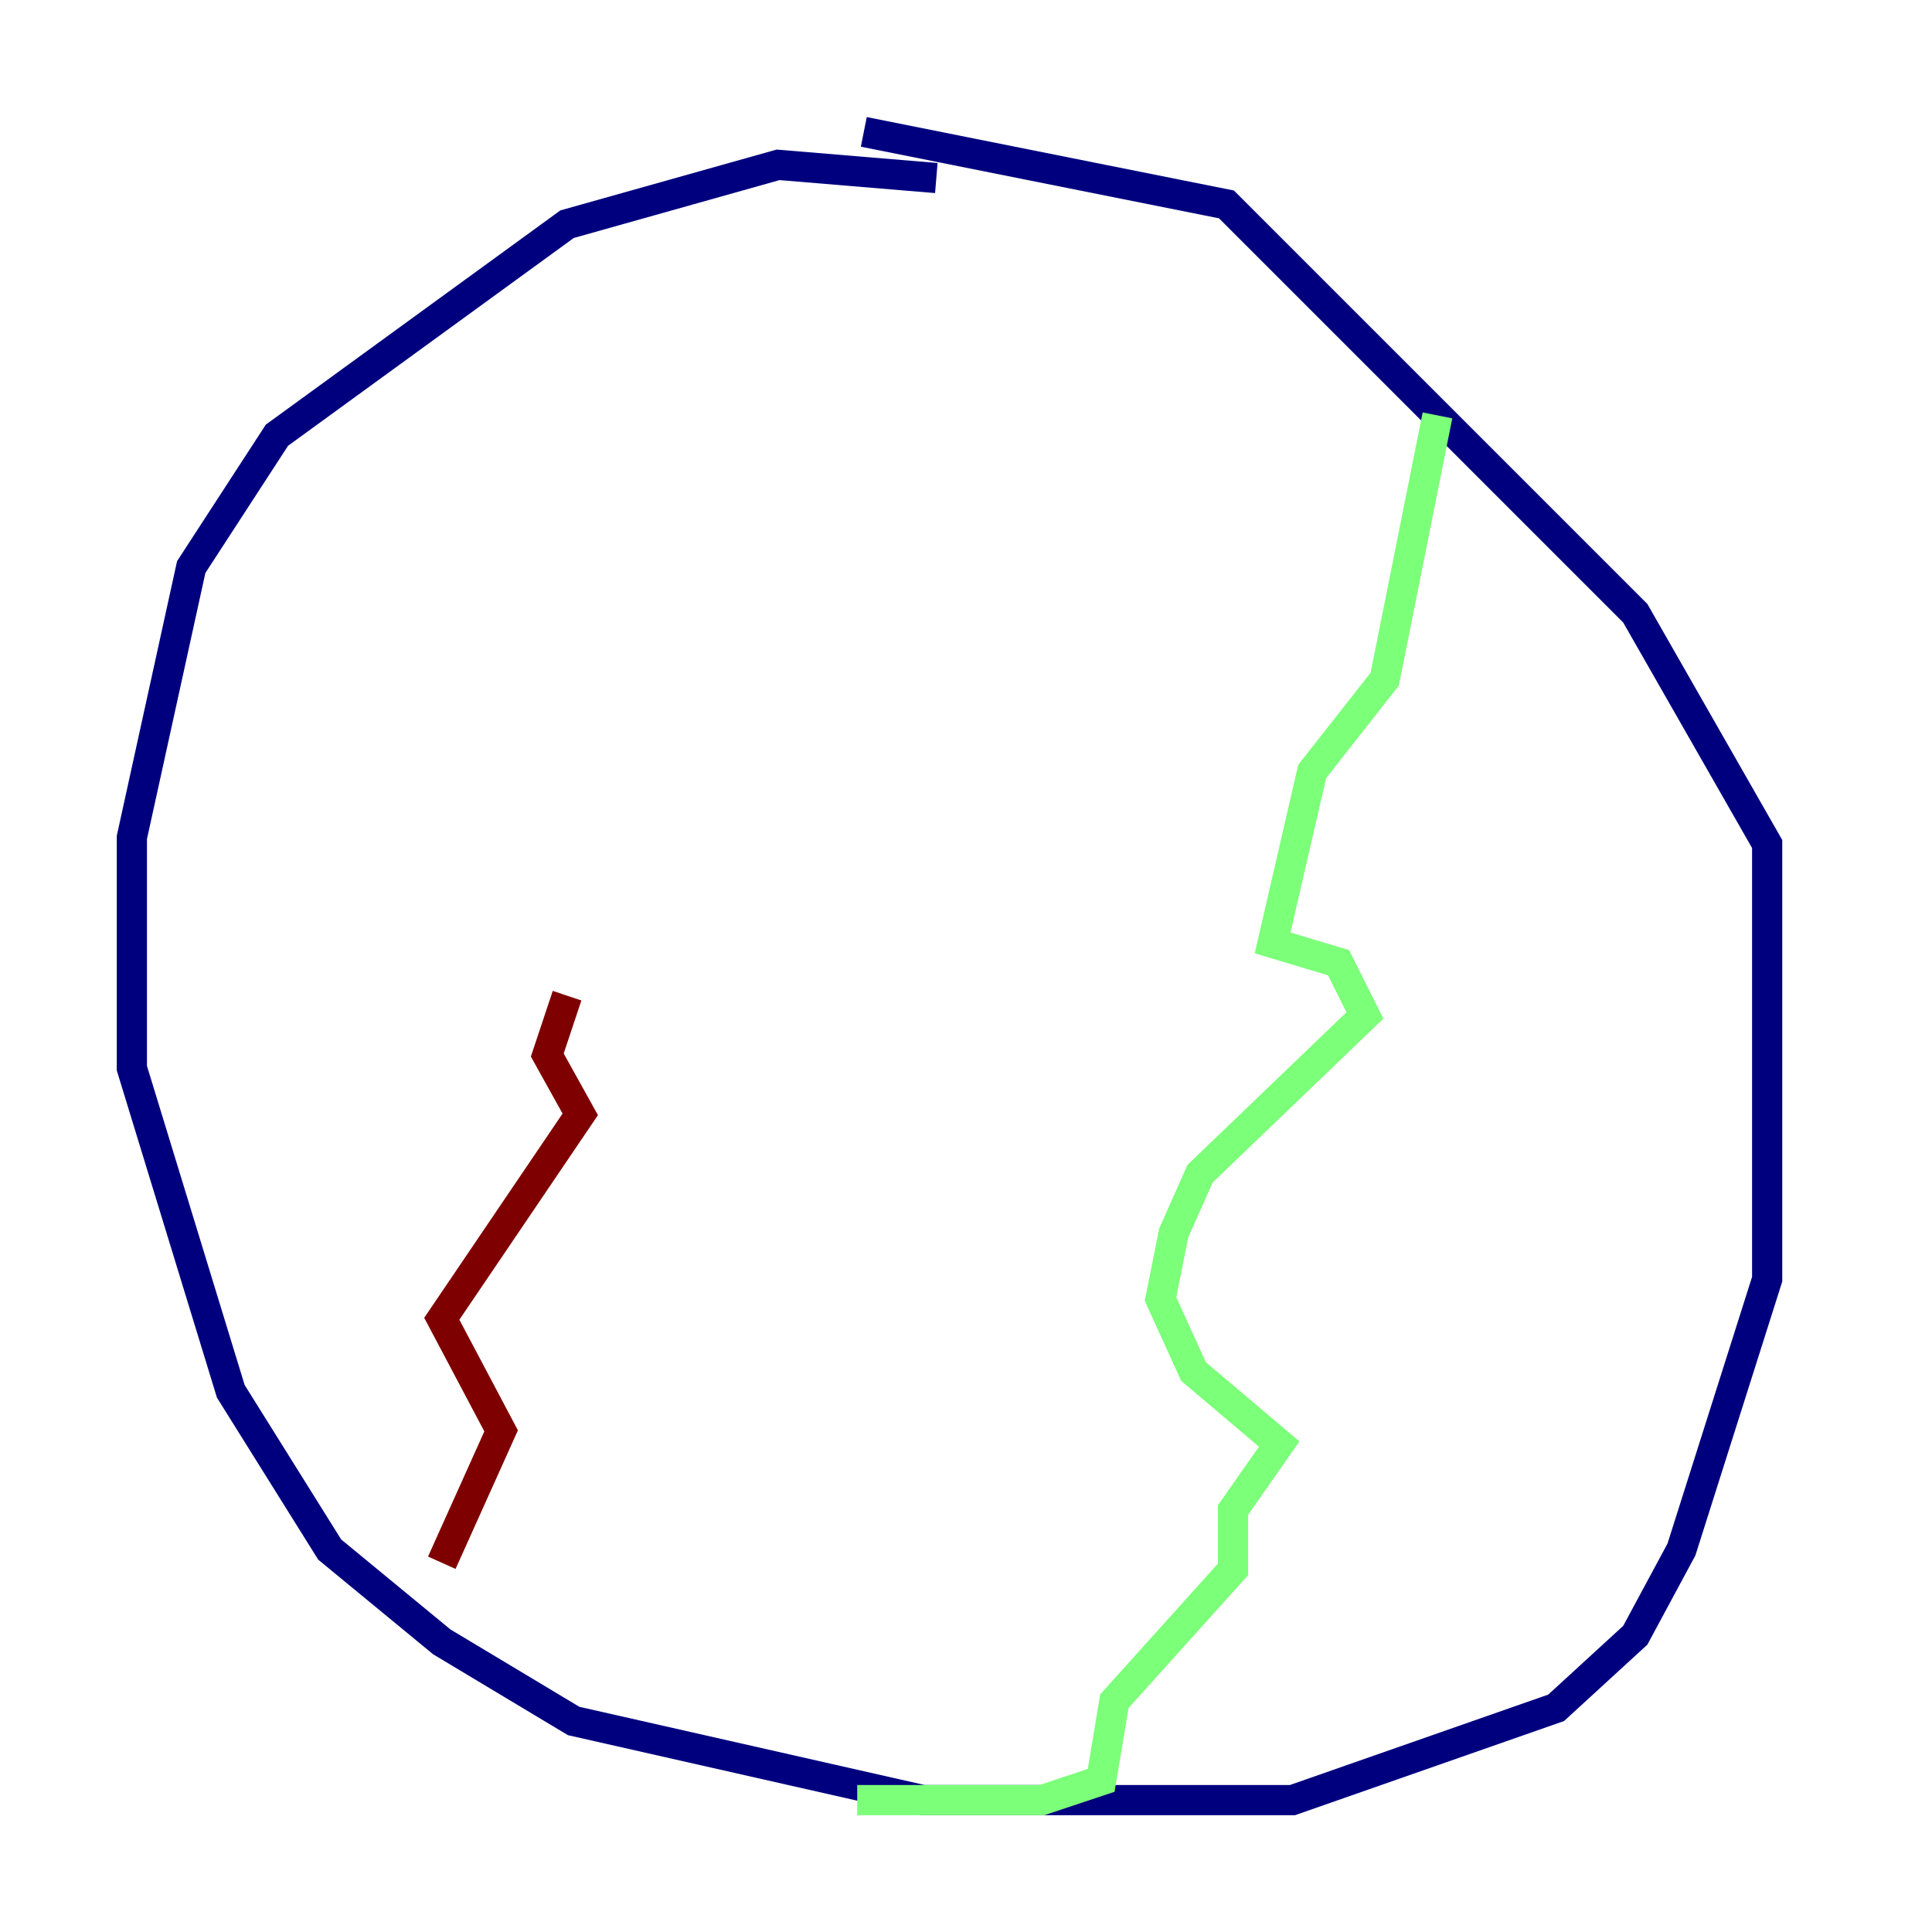 <?xml version="1.0" encoding="utf-8" ?>
<svg baseProfile="tiny" height="128" version="1.2" viewBox="0,0,128,128" width="128" xmlns="http://www.w3.org/2000/svg" xmlns:ev="http://www.w3.org/2001/xml-events" xmlns:xlink="http://www.w3.org/1999/xlink"><defs /><polyline fill="none" points="62.034,11.795 51.55,10.921 37.57,14.853 18.348,28.833 12.669,37.57 8.737,55.481 8.737,70.771 15.29,92.177 21.843,102.662 29.27,108.778 38.007,114.02 61.16,119.263 85.625,119.263 103.099,113.147 108.341,108.341 111.399,102.662 117.079,84.751 117.079,55.918 108.341,40.628 81.256,13.543 57.229,8.737" stroke="#00007f" stroke-width="2" /><polyline fill="none" points="95.236,27.522 91.741,44.997 86.935,51.113 84.314,62.471 88.683,63.782 90.43,67.276 79.508,77.761 77.761,81.693 76.887,86.061 79.072,90.867 84.751,95.672 81.693,100.041 81.693,103.973 73.829,112.71 72.956,117.952 69.024,119.263 56.792,119.263" stroke="#7cff79" stroke-width="2" /><polyline fill="none" points="29.27,103.536 33.201,94.799 29.27,87.372 38.444,73.829 36.259,69.898 37.57,65.966" stroke="#7f0000" stroke-width="2" /></svg>